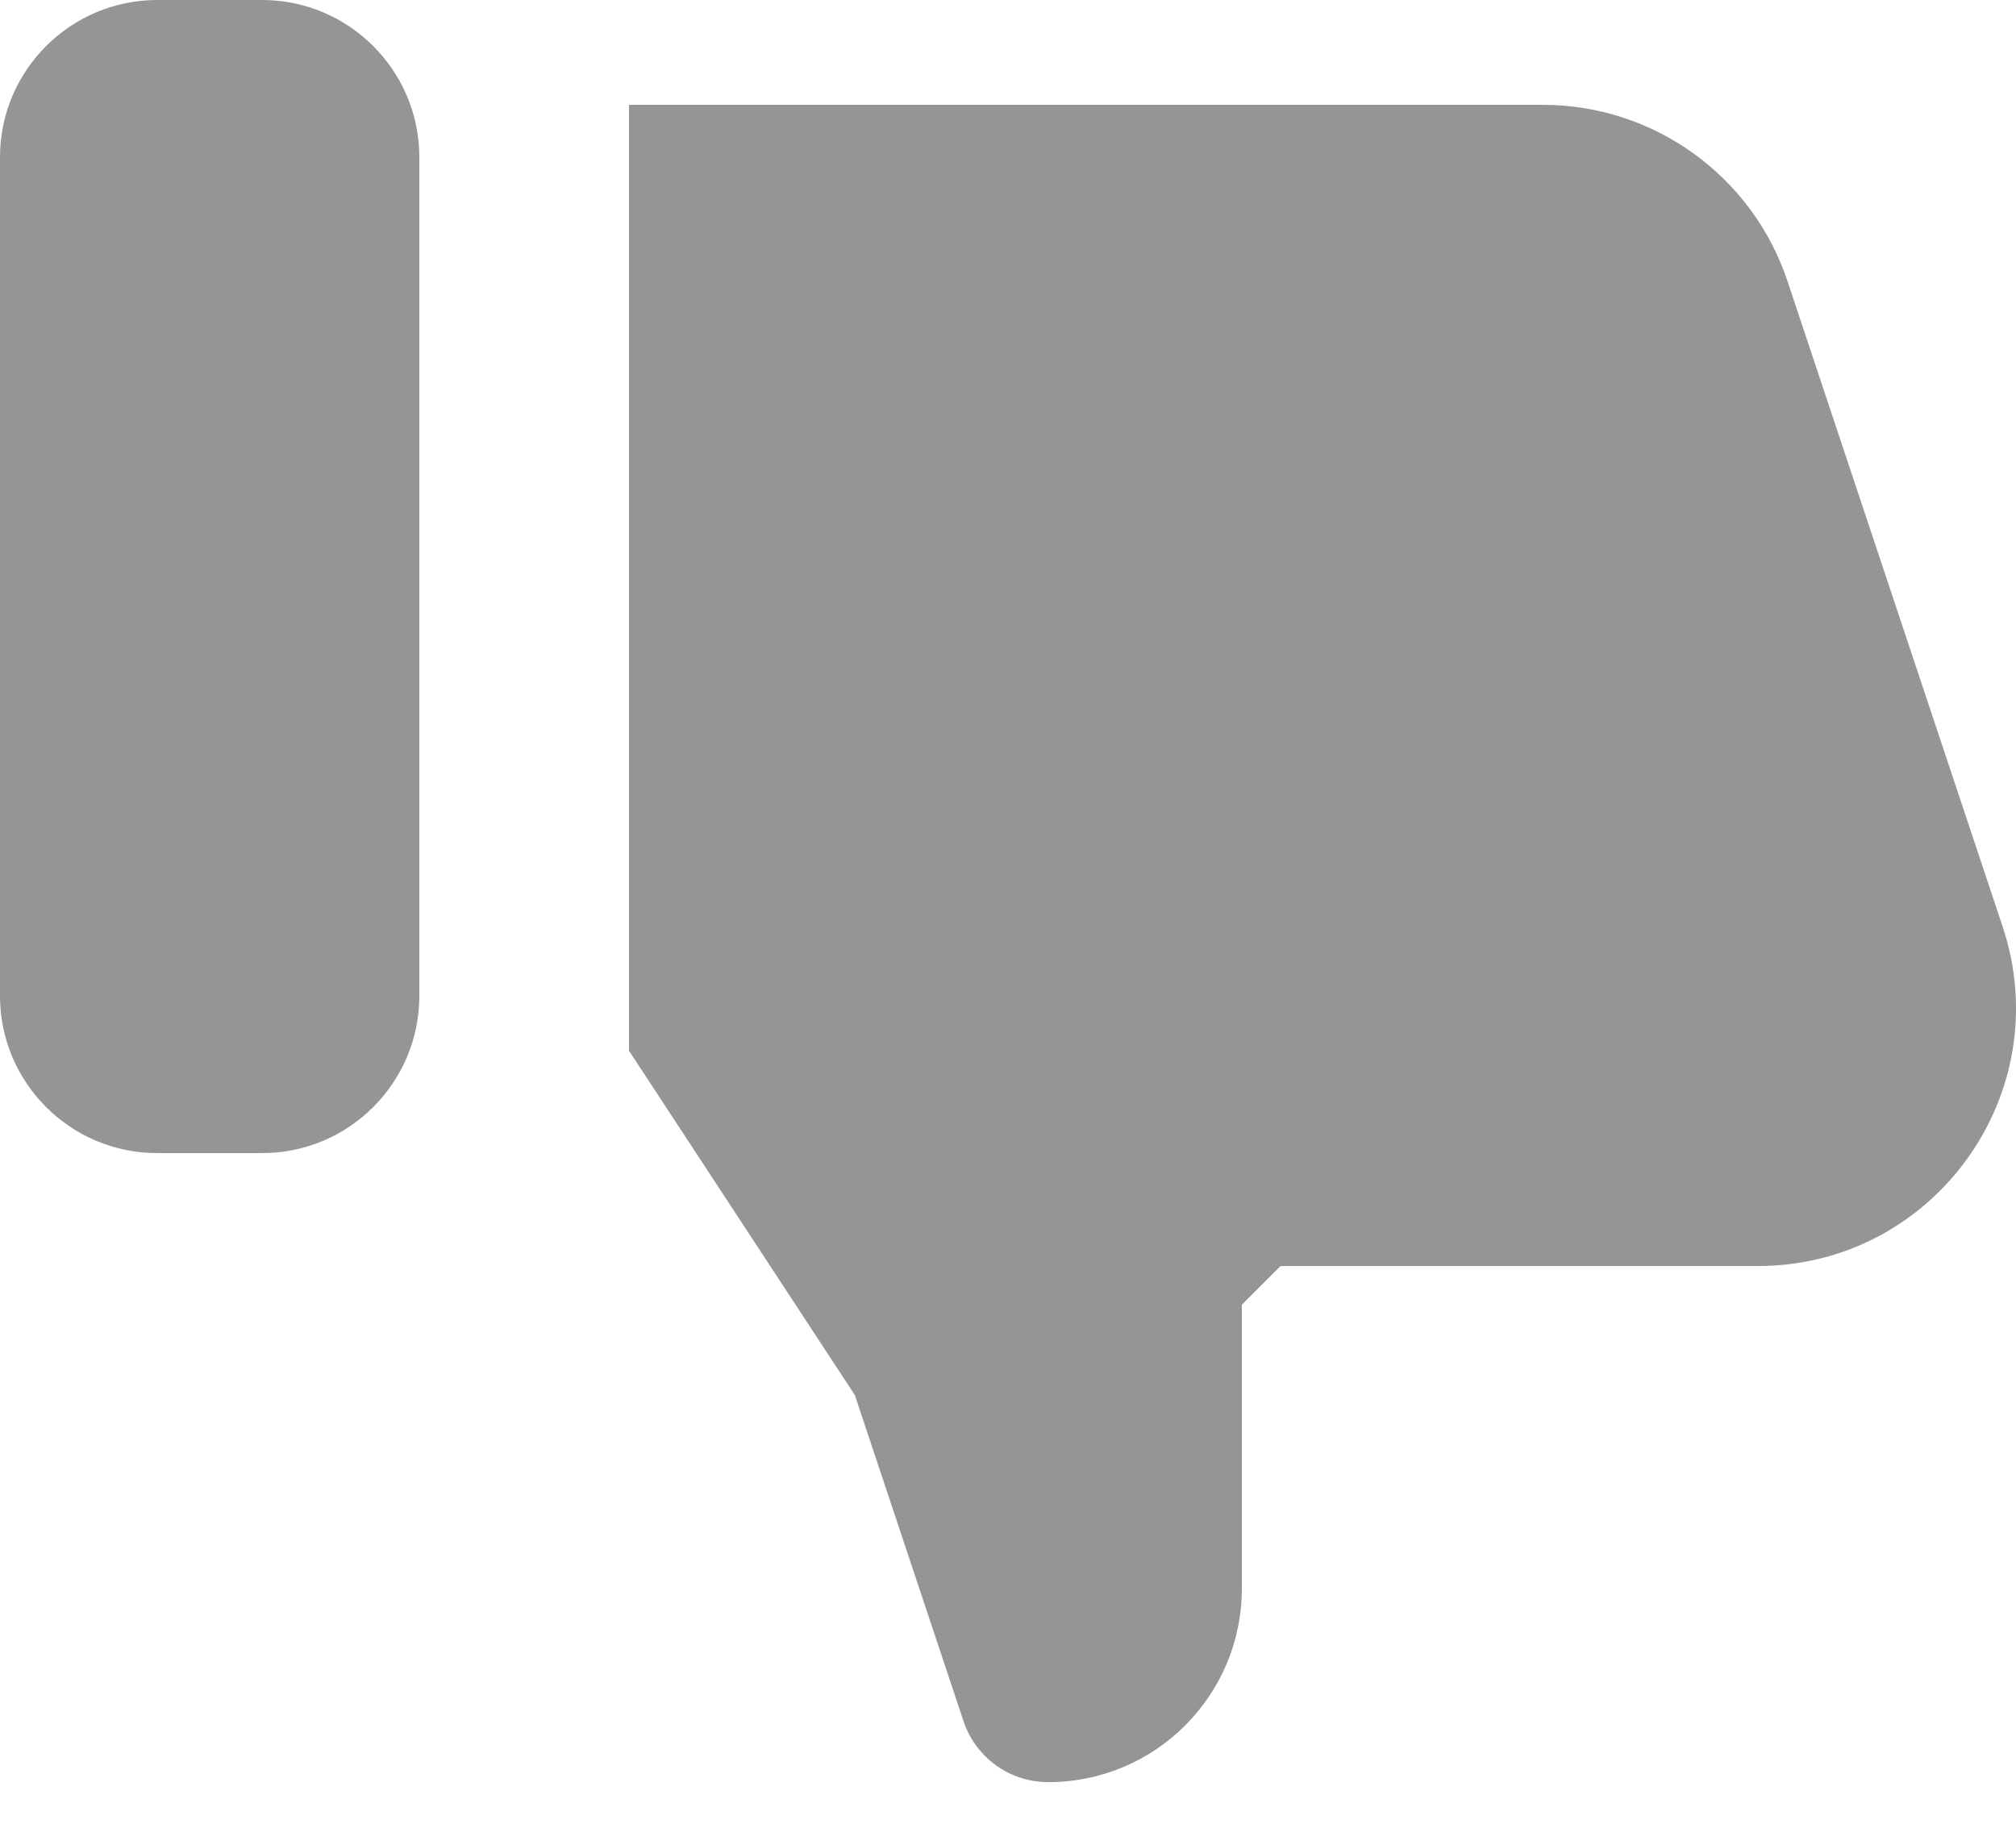 <svg width="42" height="38" viewBox="0 0 42 38" fill="none" xmlns="http://www.w3.org/2000/svg">
<path d="M5.46 24.024H3.276C1.468 24.024 0 22.557 0 20.748V3.276C0 1.468 1.468 0 3.276 0H5.46C7.268 0 8.736 1.468 8.736 3.276V20.748C8.736 22.557 7.268 24.024 5.46 24.024Z" fill="#959595"/>
<path d="M36.62 26.377C40.289 26.377 42.882 22.782 41.72 19.3L37.24 5.86C36.509 3.665 34.456 2.184 32.141 2.184H13.104V21.891L17.809 29.065L20.074 35.862C20.327 36.618 21.035 37.129 21.834 37.129H21.841C24.068 37.129 25.872 35.322 25.872 33.097V27.183L26.678 26.377H36.62V26.377Z" fill="#959595"/>
</svg>
